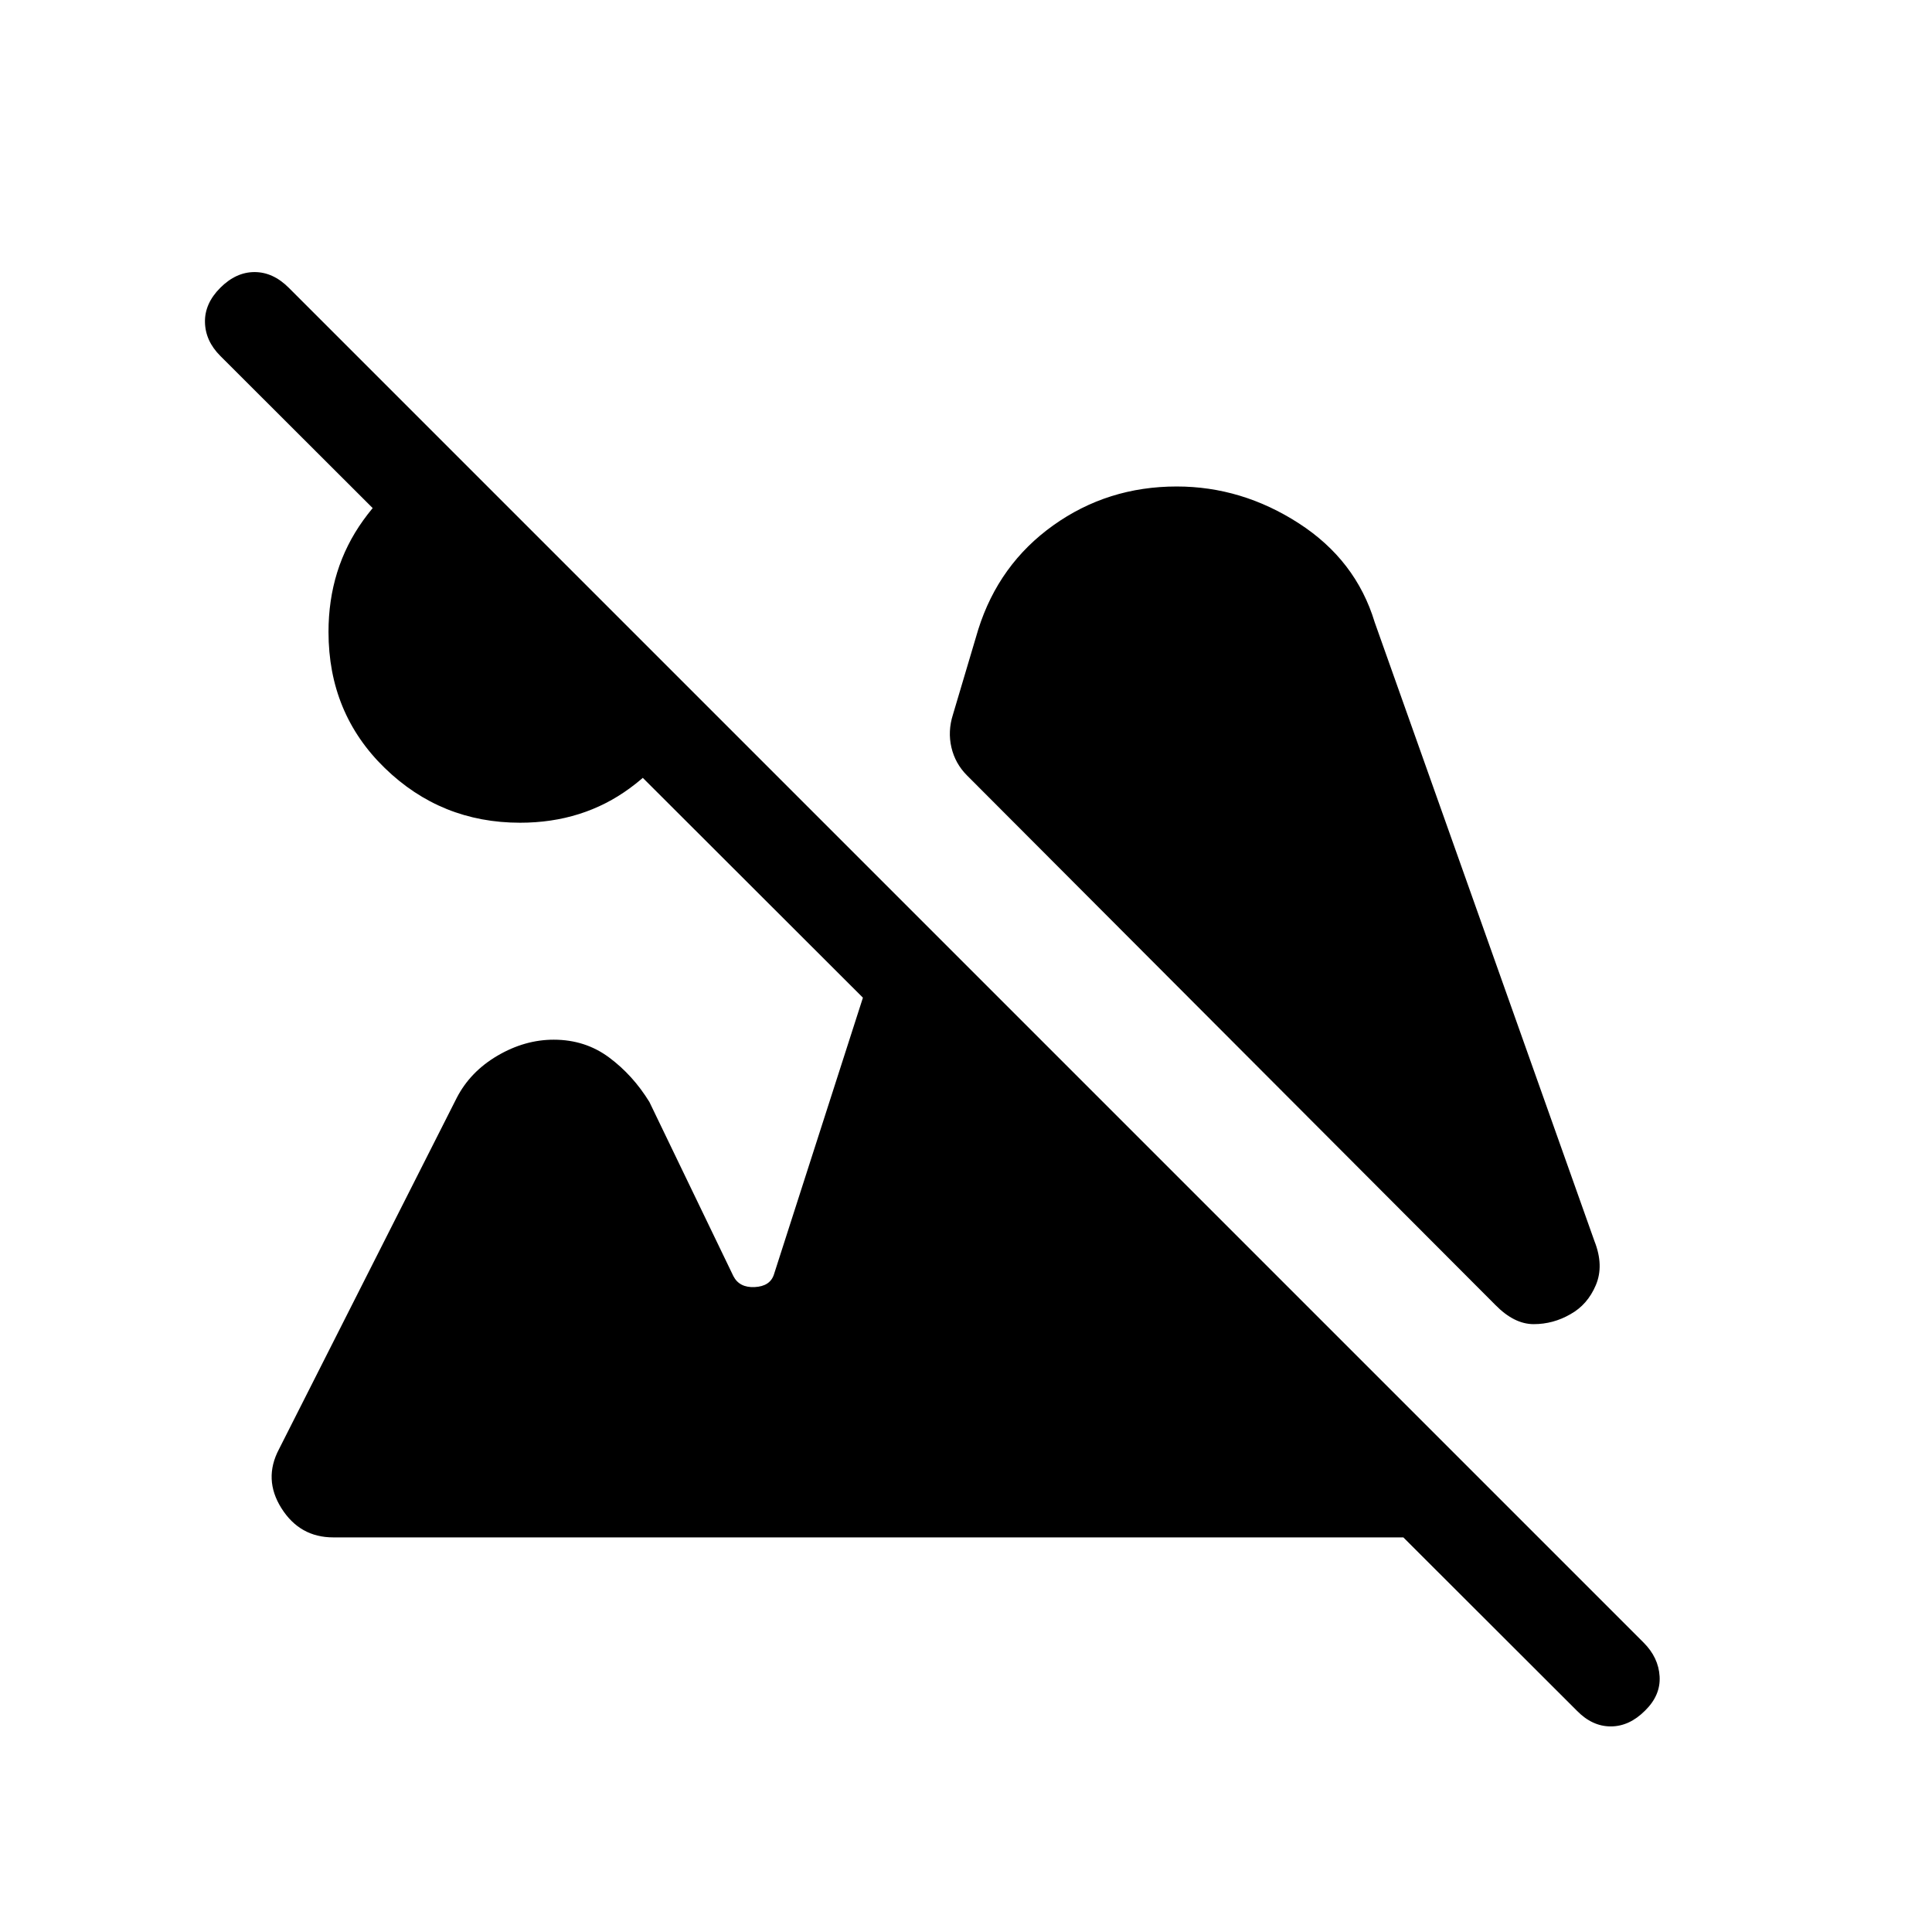 <svg xmlns="http://www.w3.org/2000/svg" height="20" viewBox="0 -960 960 960" width="20"><path d="M817.384-109.963q-7.807 7.808-17.018 7.808-9.212 0-16.827-7.808L109.463-783.154q-7.423-7.423-7.615-16.731-.193-9.307 7.615-17.115 7.807-7.807 17.019-7.807 9.211 0 17.018 7.807l673.192 673.192q7.423 7.423 7.961 16.826.539 9.404-7.269 17.019Zm-558.961-441.23q-39.269 0-67.23-27.172-27.961-27.173-27.961-67.634 0-31.423 17.23-55.423 17.231-24 44.116-34.5l122.383 123.383q-10.5 26.885-33.903 44.116-23.404 17.23-54.635 17.23Zm521.884 244.231q-8.539 4.923-18.231 4.923-9.692 0-19.038-9.539L480.539-574.653q-5.923-5.923-7.788-13.962-1.866-8.038.75-16.269l12.577-42.308q10.23-32.461 37.288-51.769 27.057-19.307 61.326-19.307 32.346 0 60.692 18.307 28.346 18.308 37.692 49.154l109.192 307.499q4.808 12.154.693 21.884-4.116 9.731-12.654 14.462ZM165.578-196.078q-16.577 0-25.711-14.462-9.135-14.461-1.212-29.423l88.269-174.459q6.73-13.077 20.288-21.019 13.557-7.943 27.942-7.943 15.577 0 27.442 8.789 11.865 8.788 20.096 22.173l41.73 86.537q3.001 5.808 10.597 5.424 7.597-.385 9.52-6.193l60.654-188.653 318.229 319.229H165.578Z"/></svg>